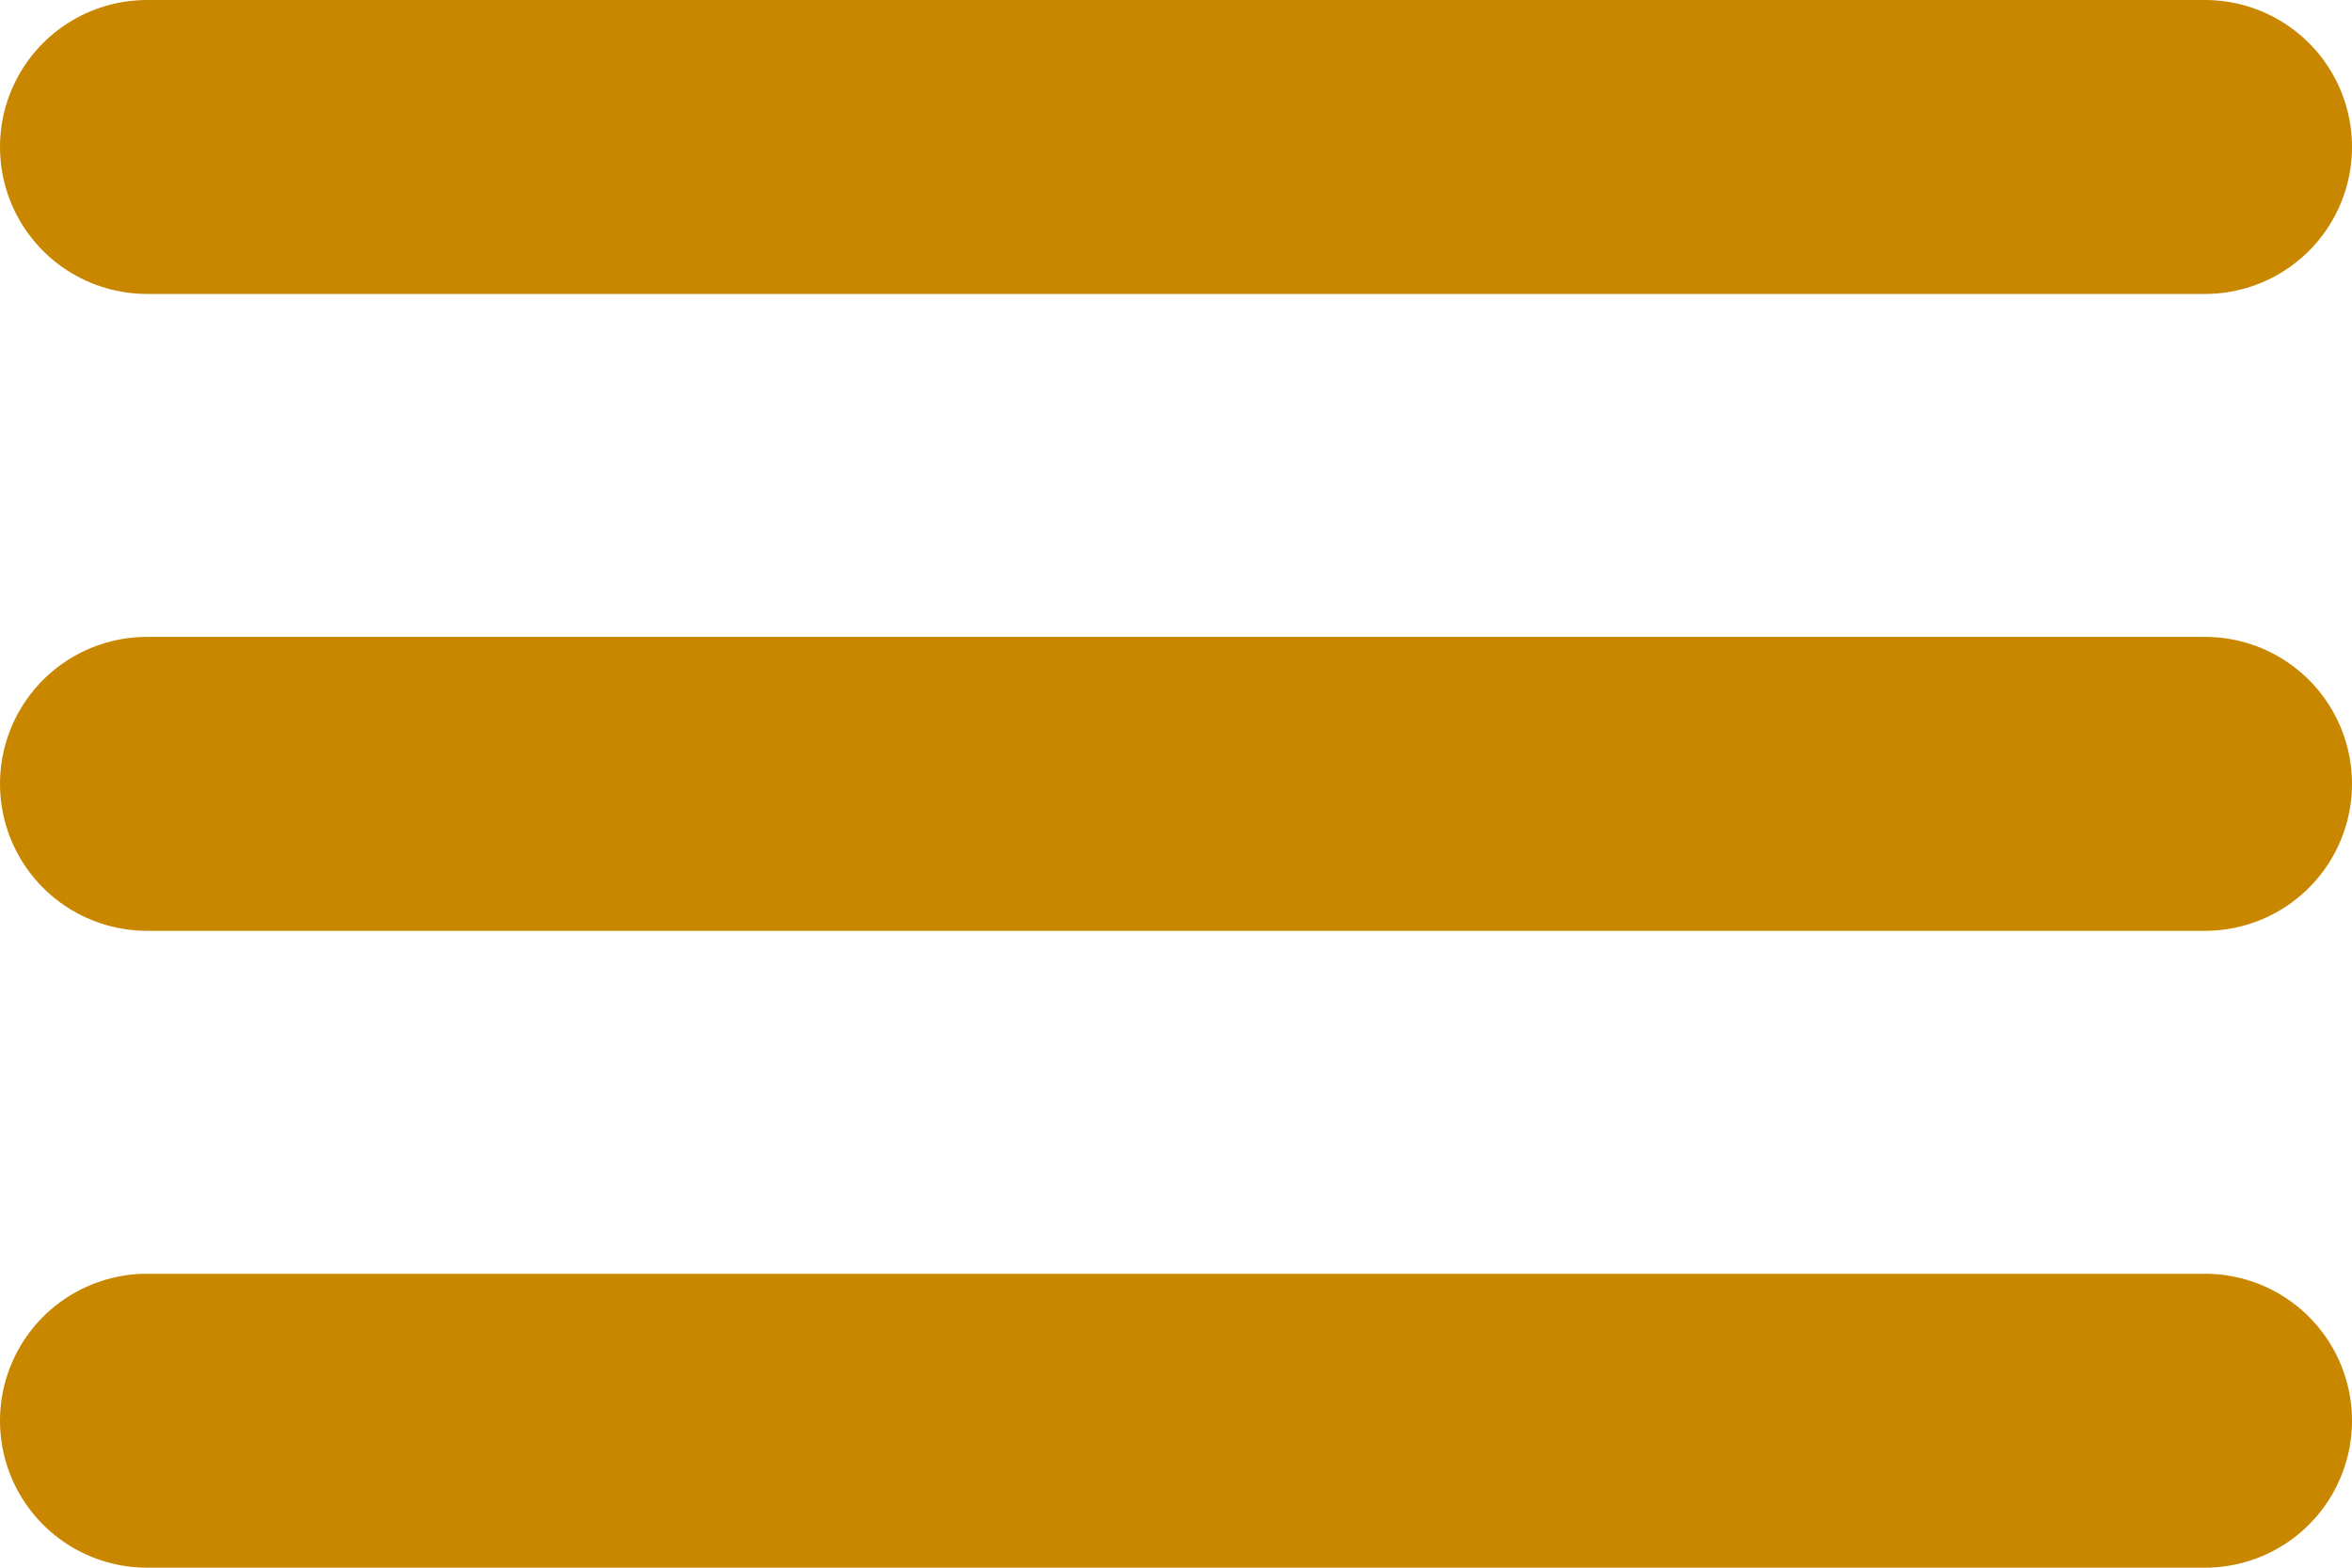 <svg width="18" height="12" viewBox="0 0 18 12" fill="none" xmlns="http://www.w3.org/2000/svg">
<path d="M16.875 1.125H1.125M16.875 6H1.125M16.875 10.875H1.125" stroke="#C98700" stroke-width="2.25" stroke-miterlimit="10" stroke-linecap="round"/>
</svg>
